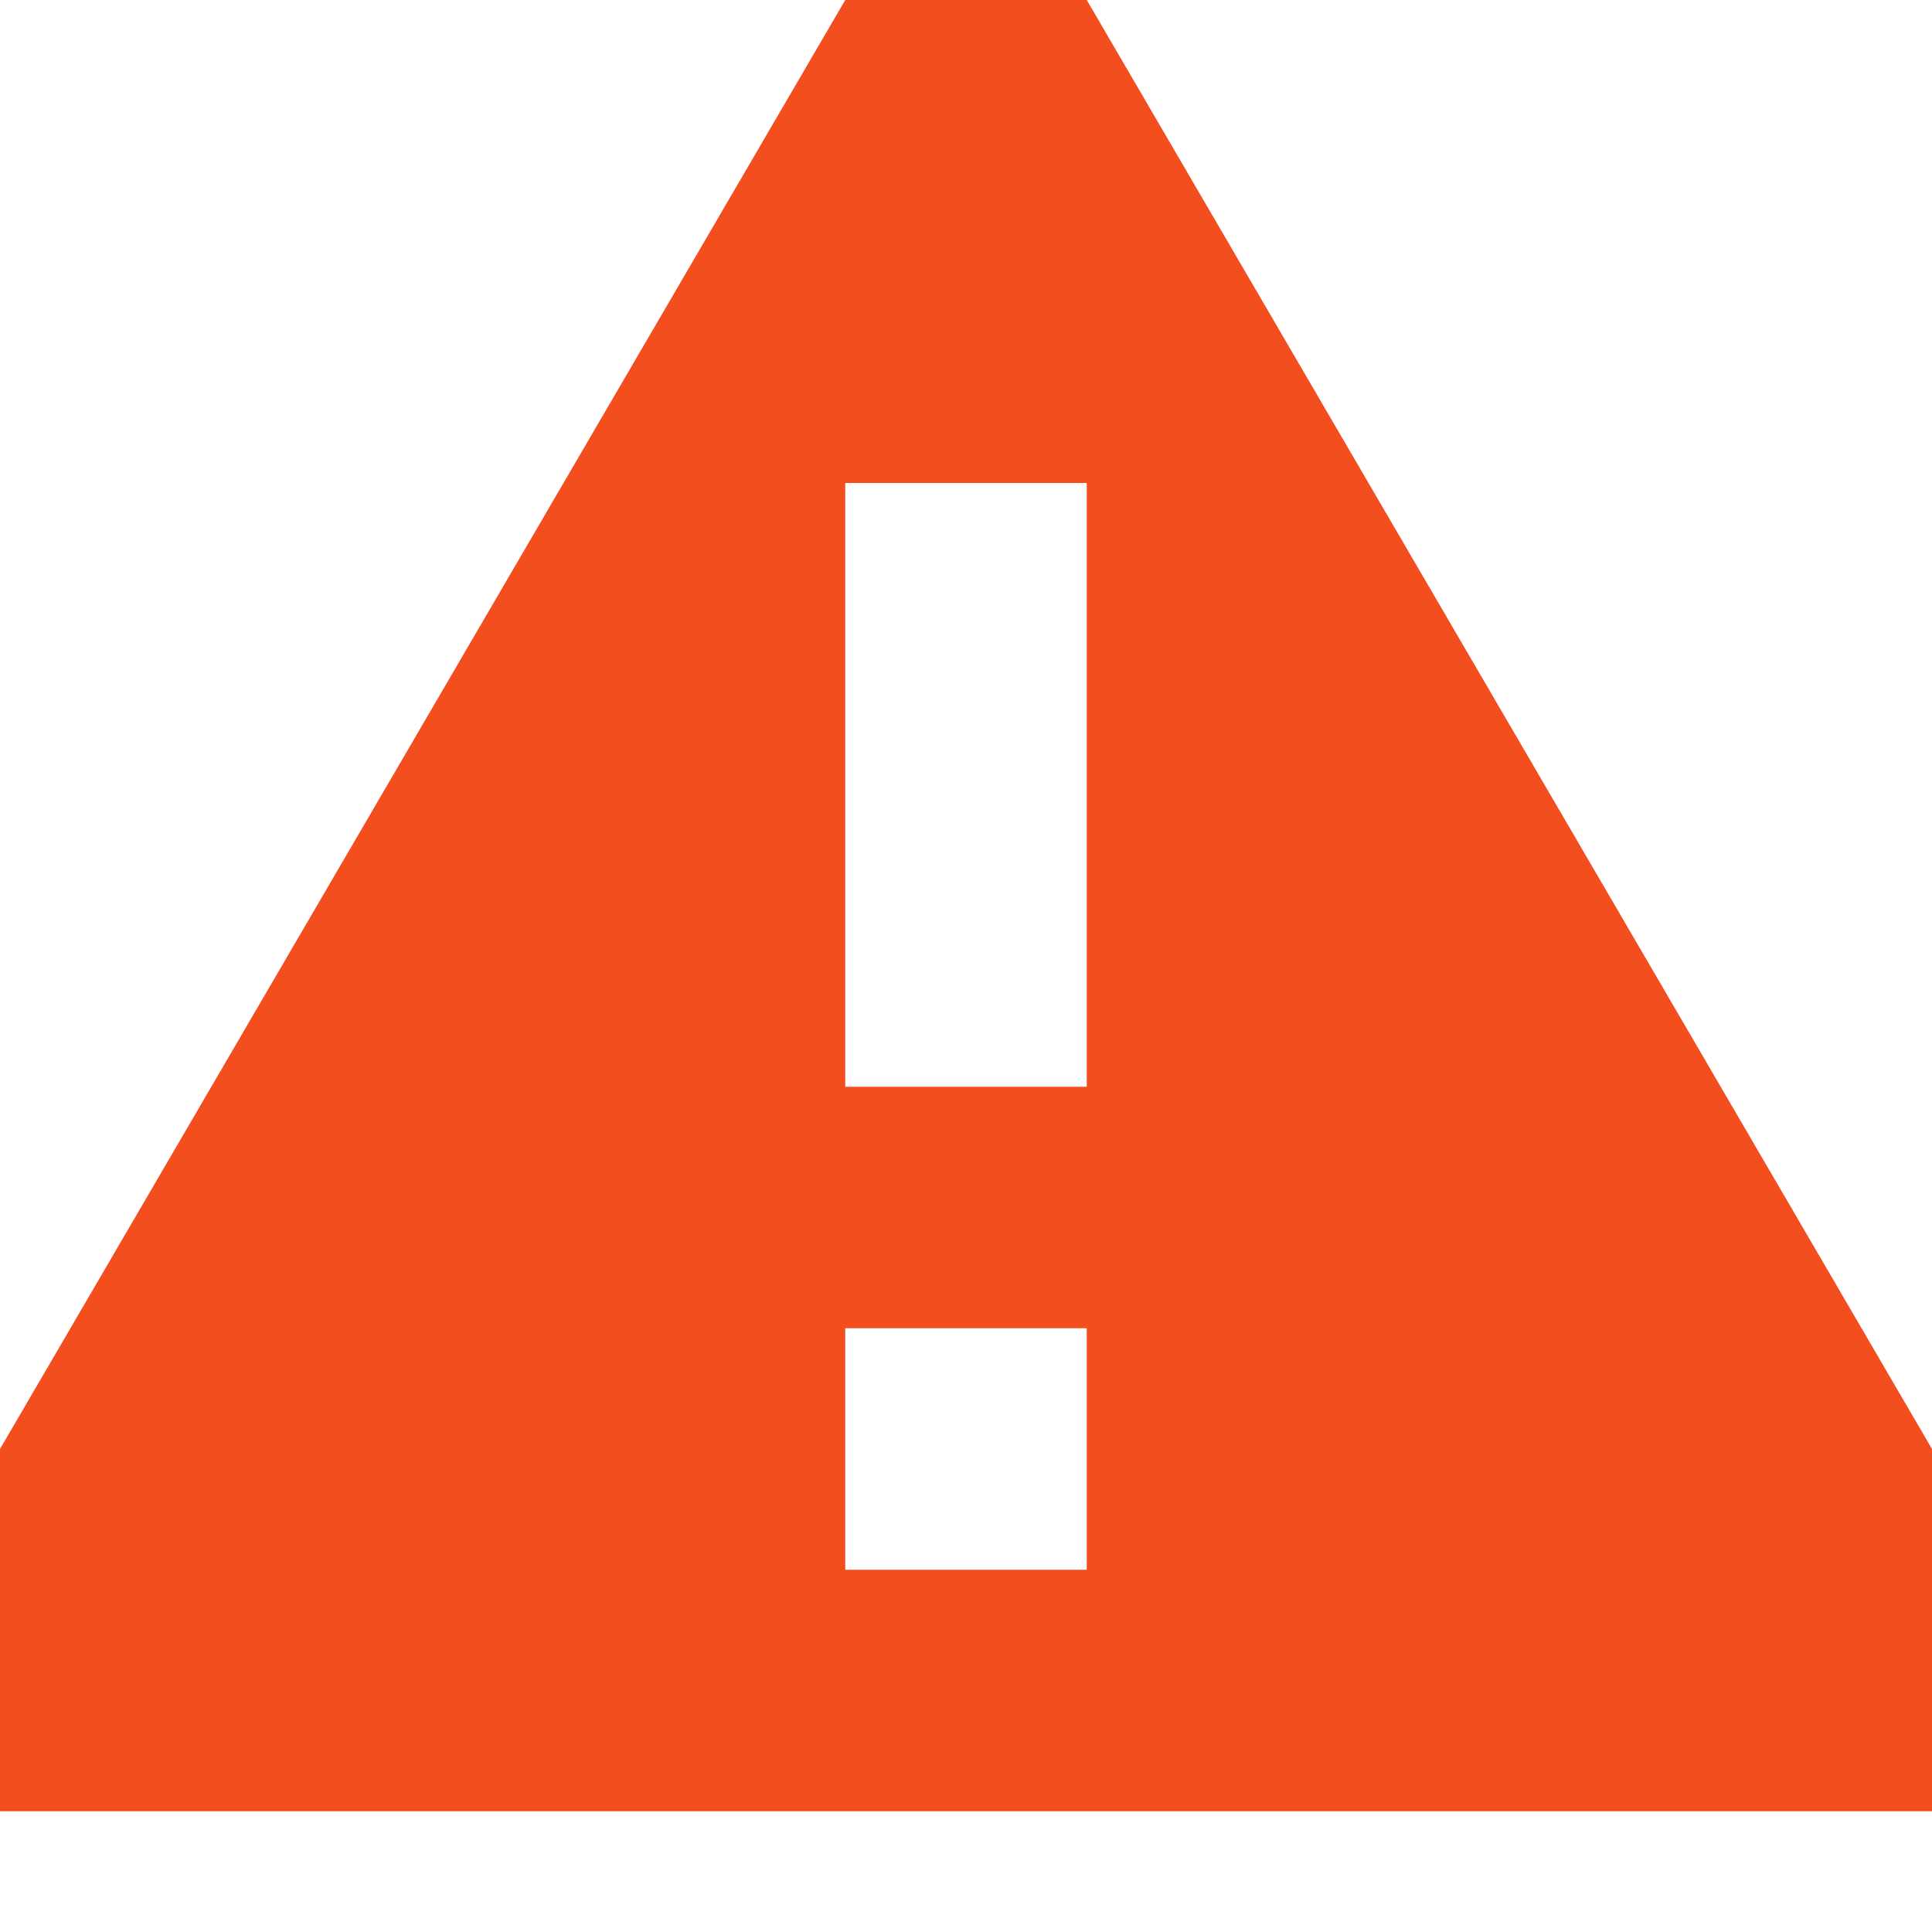 <svg width="8" height="8" viewBox="0 0 8 8" fill="none" xmlns="http://www.w3.org/2000/svg">
<path d="M4.5 0H3.5L0 6V7.5H8V6L4.5 0ZM4.5 6.5H3.5V5.5H4.5V6.5ZM4.5 4.5H3.5V2H4.5V4.5Z" fill="#F24E1E"/>
</svg>
